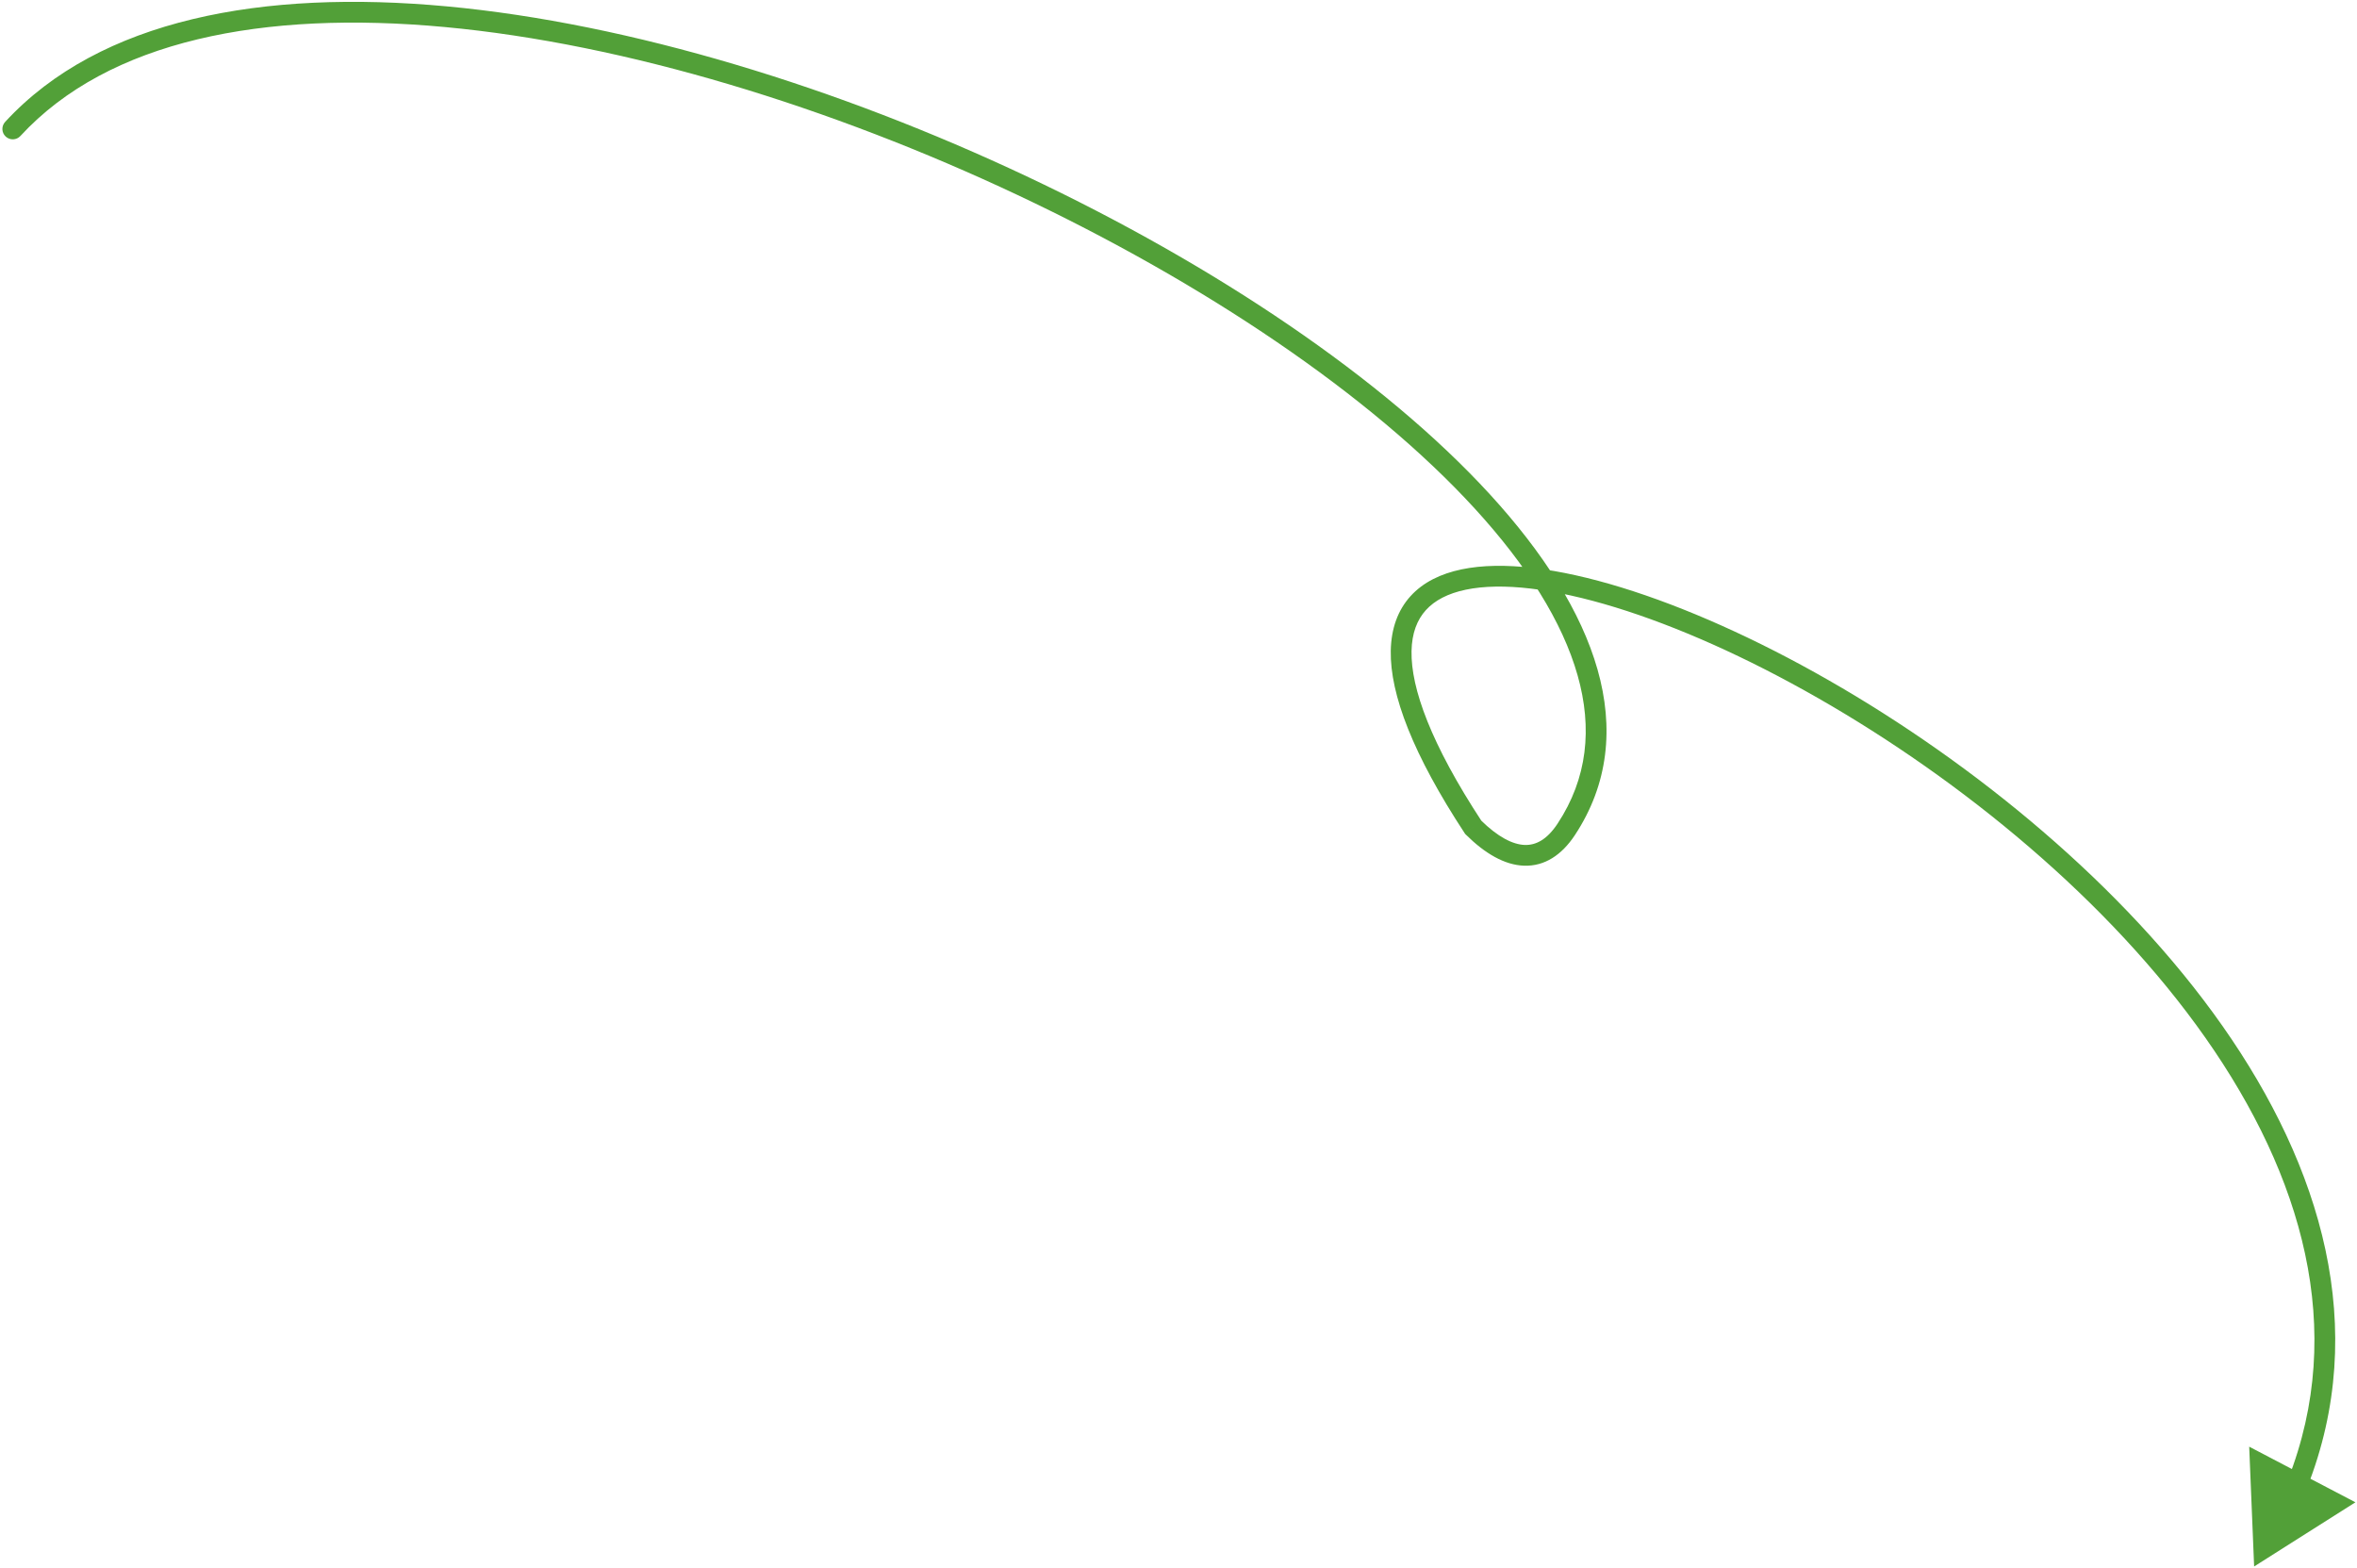 <svg width="227" height="151" viewBox="0 0 227 151" fill="none" xmlns="http://www.w3.org/2000/svg">
<path d="M1.965 13.096C1.591 13.502 0.958 13.527 0.552 13.153C0.146 12.779 0.12 12.146 0.495 11.74L1.965 13.096ZM217.093 150.853L216.618 139.316L226.847 144.673L217.093 150.853ZM141.886 79.671L141.182 80.381L141.107 80.307L141.049 80.219L141.886 79.671ZM150.837 79.876L151.672 80.427L150.837 79.876ZM141.049 80.219C136.101 72.677 133.865 66.883 133.943 62.672C133.983 60.528 134.624 58.756 135.847 57.409C137.059 56.073 138.759 55.249 140.758 54.831C144.721 54.002 150.113 54.718 156.166 56.577C162.249 58.446 169.12 61.506 176.097 65.497C190.041 73.475 204.518 85.234 214.045 98.801C223.573 112.369 228.239 127.893 222.2 143.244L220.339 142.512C226.039 128.022 221.723 113.215 212.408 99.95C203.093 86.684 188.867 75.107 175.104 67.233C168.227 63.299 161.493 60.305 155.578 58.489C149.633 56.663 144.633 56.064 141.167 56.788C139.451 57.147 138.178 57.816 137.327 58.753C136.487 59.679 135.975 60.959 135.943 62.709C135.876 66.285 137.817 71.646 142.722 79.122L141.049 80.219ZM0.495 11.74C9.63 1.83 25.329 -1.028 43.013 0.611C60.751 2.255 80.763 8.442 98.87 16.978C116.97 25.511 133.258 36.435 143.499 47.615C148.618 53.204 152.278 58.913 153.856 64.473C155.445 70.068 154.919 75.509 151.672 80.427L150.003 79.326C152.886 74.958 153.384 70.133 151.932 65.019C150.471 59.87 147.028 54.429 142.024 48.966C132.019 38.043 115.979 27.255 98.017 18.787C80.062 10.323 60.278 4.22 42.828 2.603C25.326 0.981 10.45 3.891 1.965 13.096L0.495 11.74ZM151.672 80.427C150.405 82.347 148.751 83.434 146.783 83.368C144.898 83.305 143.002 82.184 141.182 80.381L142.589 78.96C144.266 80.621 145.705 81.331 146.85 81.37C147.913 81.405 148.987 80.865 150.003 79.326L151.672 80.427Z" fill="#52A038"/>
</svg>
